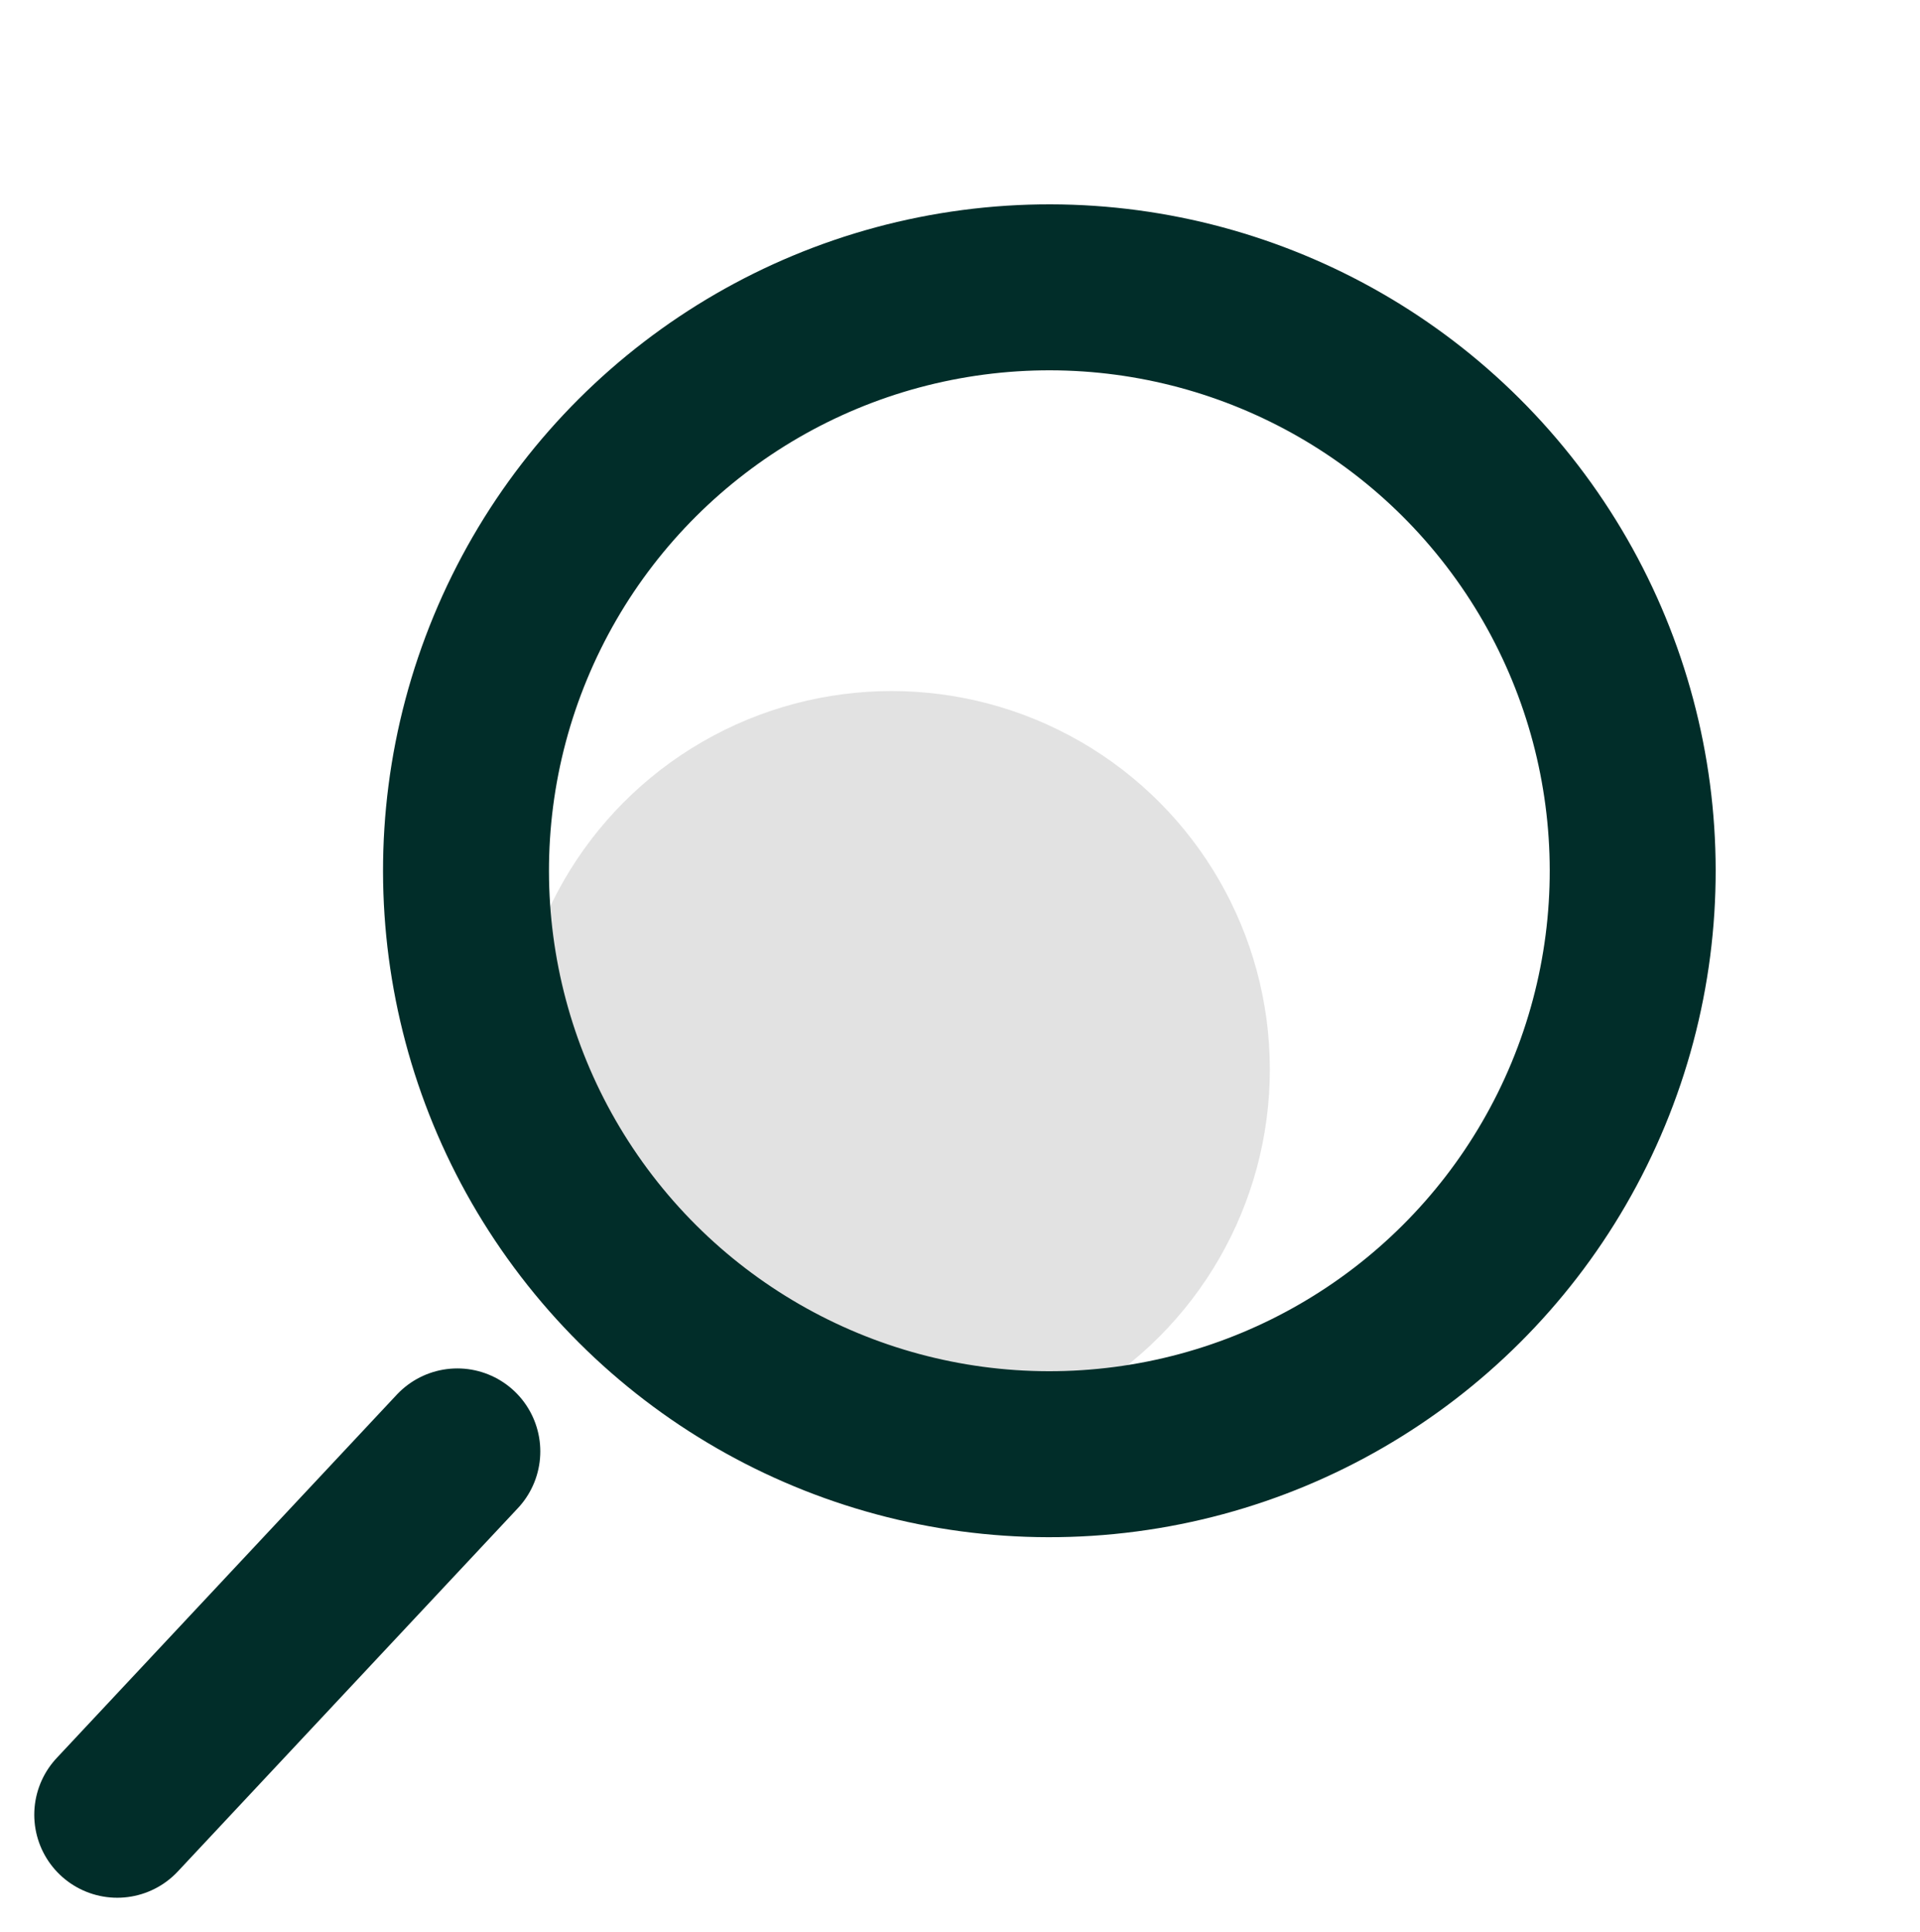 <svg xmlns="http://www.w3.org/2000/svg" width="23.141" height="23.28" viewBox="0 0 23.141 23.28">
  <g id="Search" transform="translate(1.413 1.307)">
    <g id="Search-2" data-name="Search" transform="translate(20.421 21.173) rotate(180)">
      <ellipse id="Ellipse_177" data-name="Ellipse 177" cx="4.559" cy="4.559" rx="4.559" ry="4.559" transform="translate(6.529 5.035)" fill="#e2e2e2"/>
      <ellipse id="Ellipse_178" data-name="Ellipse 178" cx="7.031" cy="7.03" rx="7.031" ry="7.03" transform="translate(5.381 2.802) rotate(22.5)" fill="none" stroke="#012d29" stroke-linecap="round" stroke-linejoin="round" stroke-width="2"/>
      <line id="Line_179" data-name="Line 179" y1="4.378" x2="4.099" transform="translate(16.322 0.613)" fill="none" stroke="#012d29" stroke-linecap="round" stroke-linejoin="round" stroke-width="2"/>
    </g>
  </g>
</svg>
